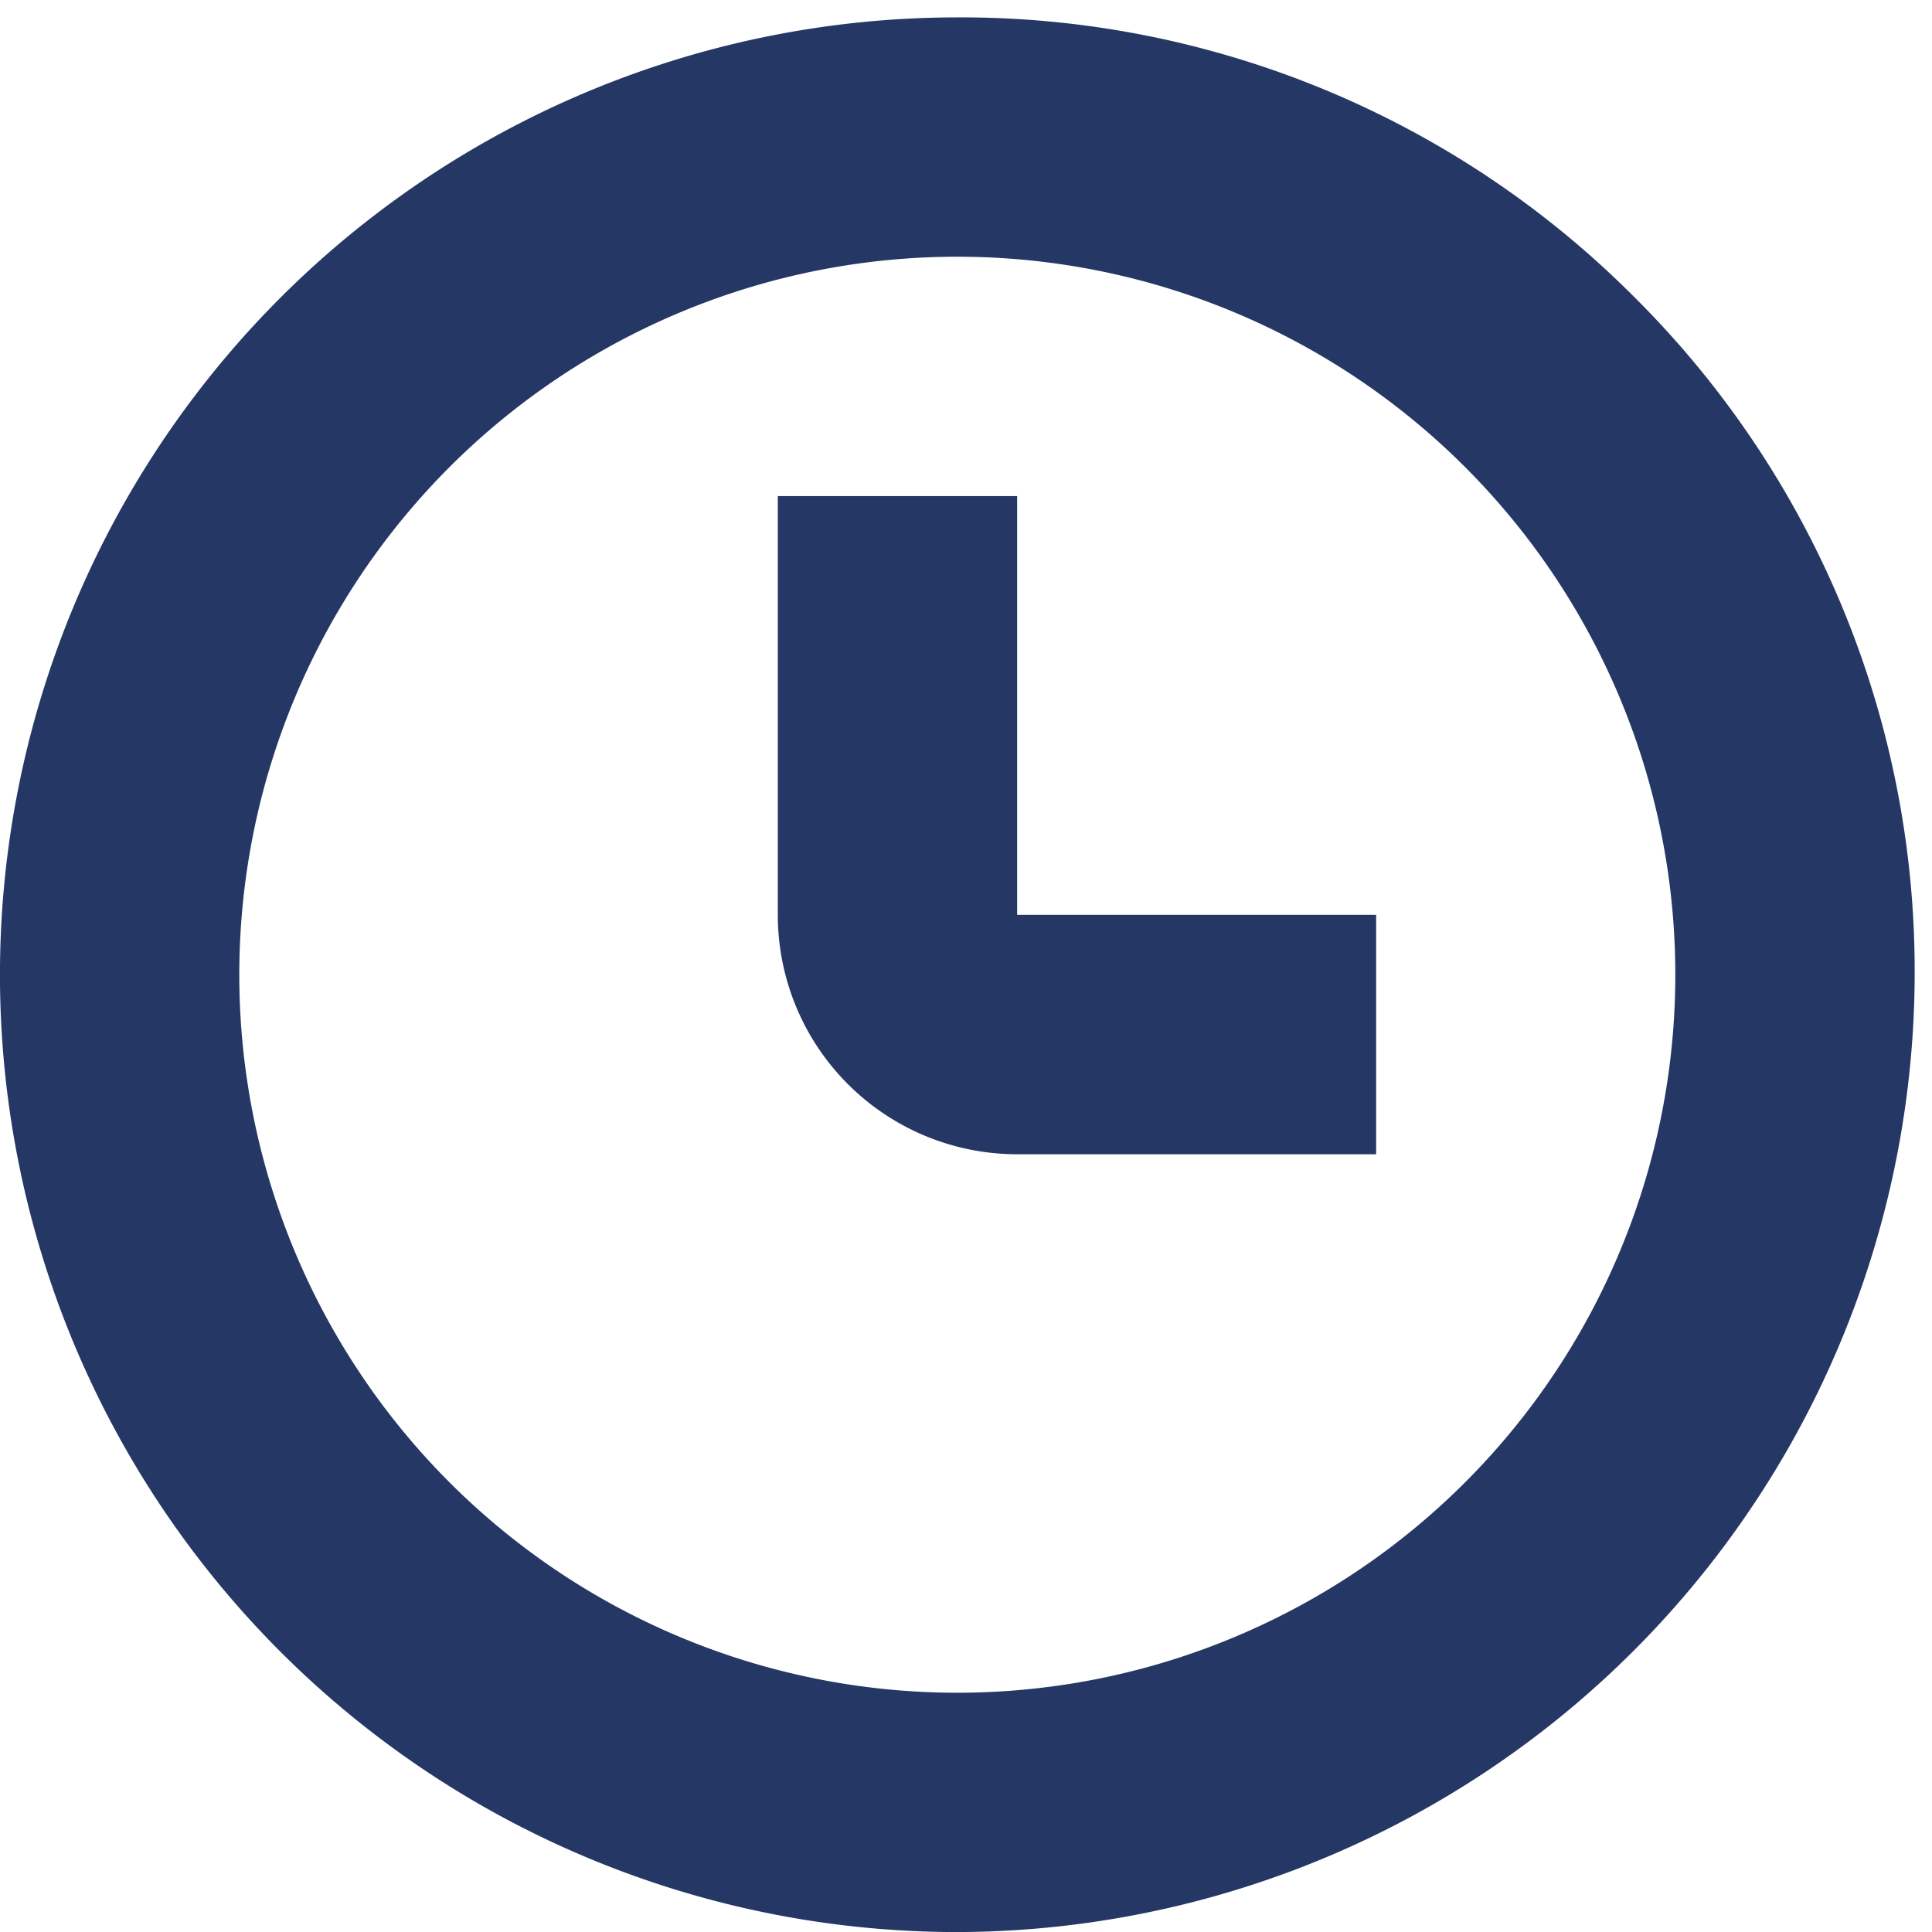 <svg xmlns="http://www.w3.org/2000/svg" width="32" height="32" viewBox="0 0 32 32"><defs><style>.a{fill:#253764;}.b{fill:none;}</style></defs><g transform="translate(-18 -17.712)"><path class="a" d="M45.075,22.638A15.734,15.734,0,0,0,33.856,18h0a15.856,15.856,0,0,0,0,31.713h0A15.9,15.9,0,0,0,49.713,33.856,15.734,15.734,0,0,0,45.075,22.638ZM33.856,45.749h0a11.892,11.892,0,1,1,0-23.785h0a11.892,11.892,0,0,1,0,23.785Zm.991-19.82H30.883v6.937a3.964,3.964,0,0,0,3.964,3.964h5.946V32.865H34.847Z"/><rect class="b" width="32" height="32" transform="translate(18 17.712)"/></g></svg>
